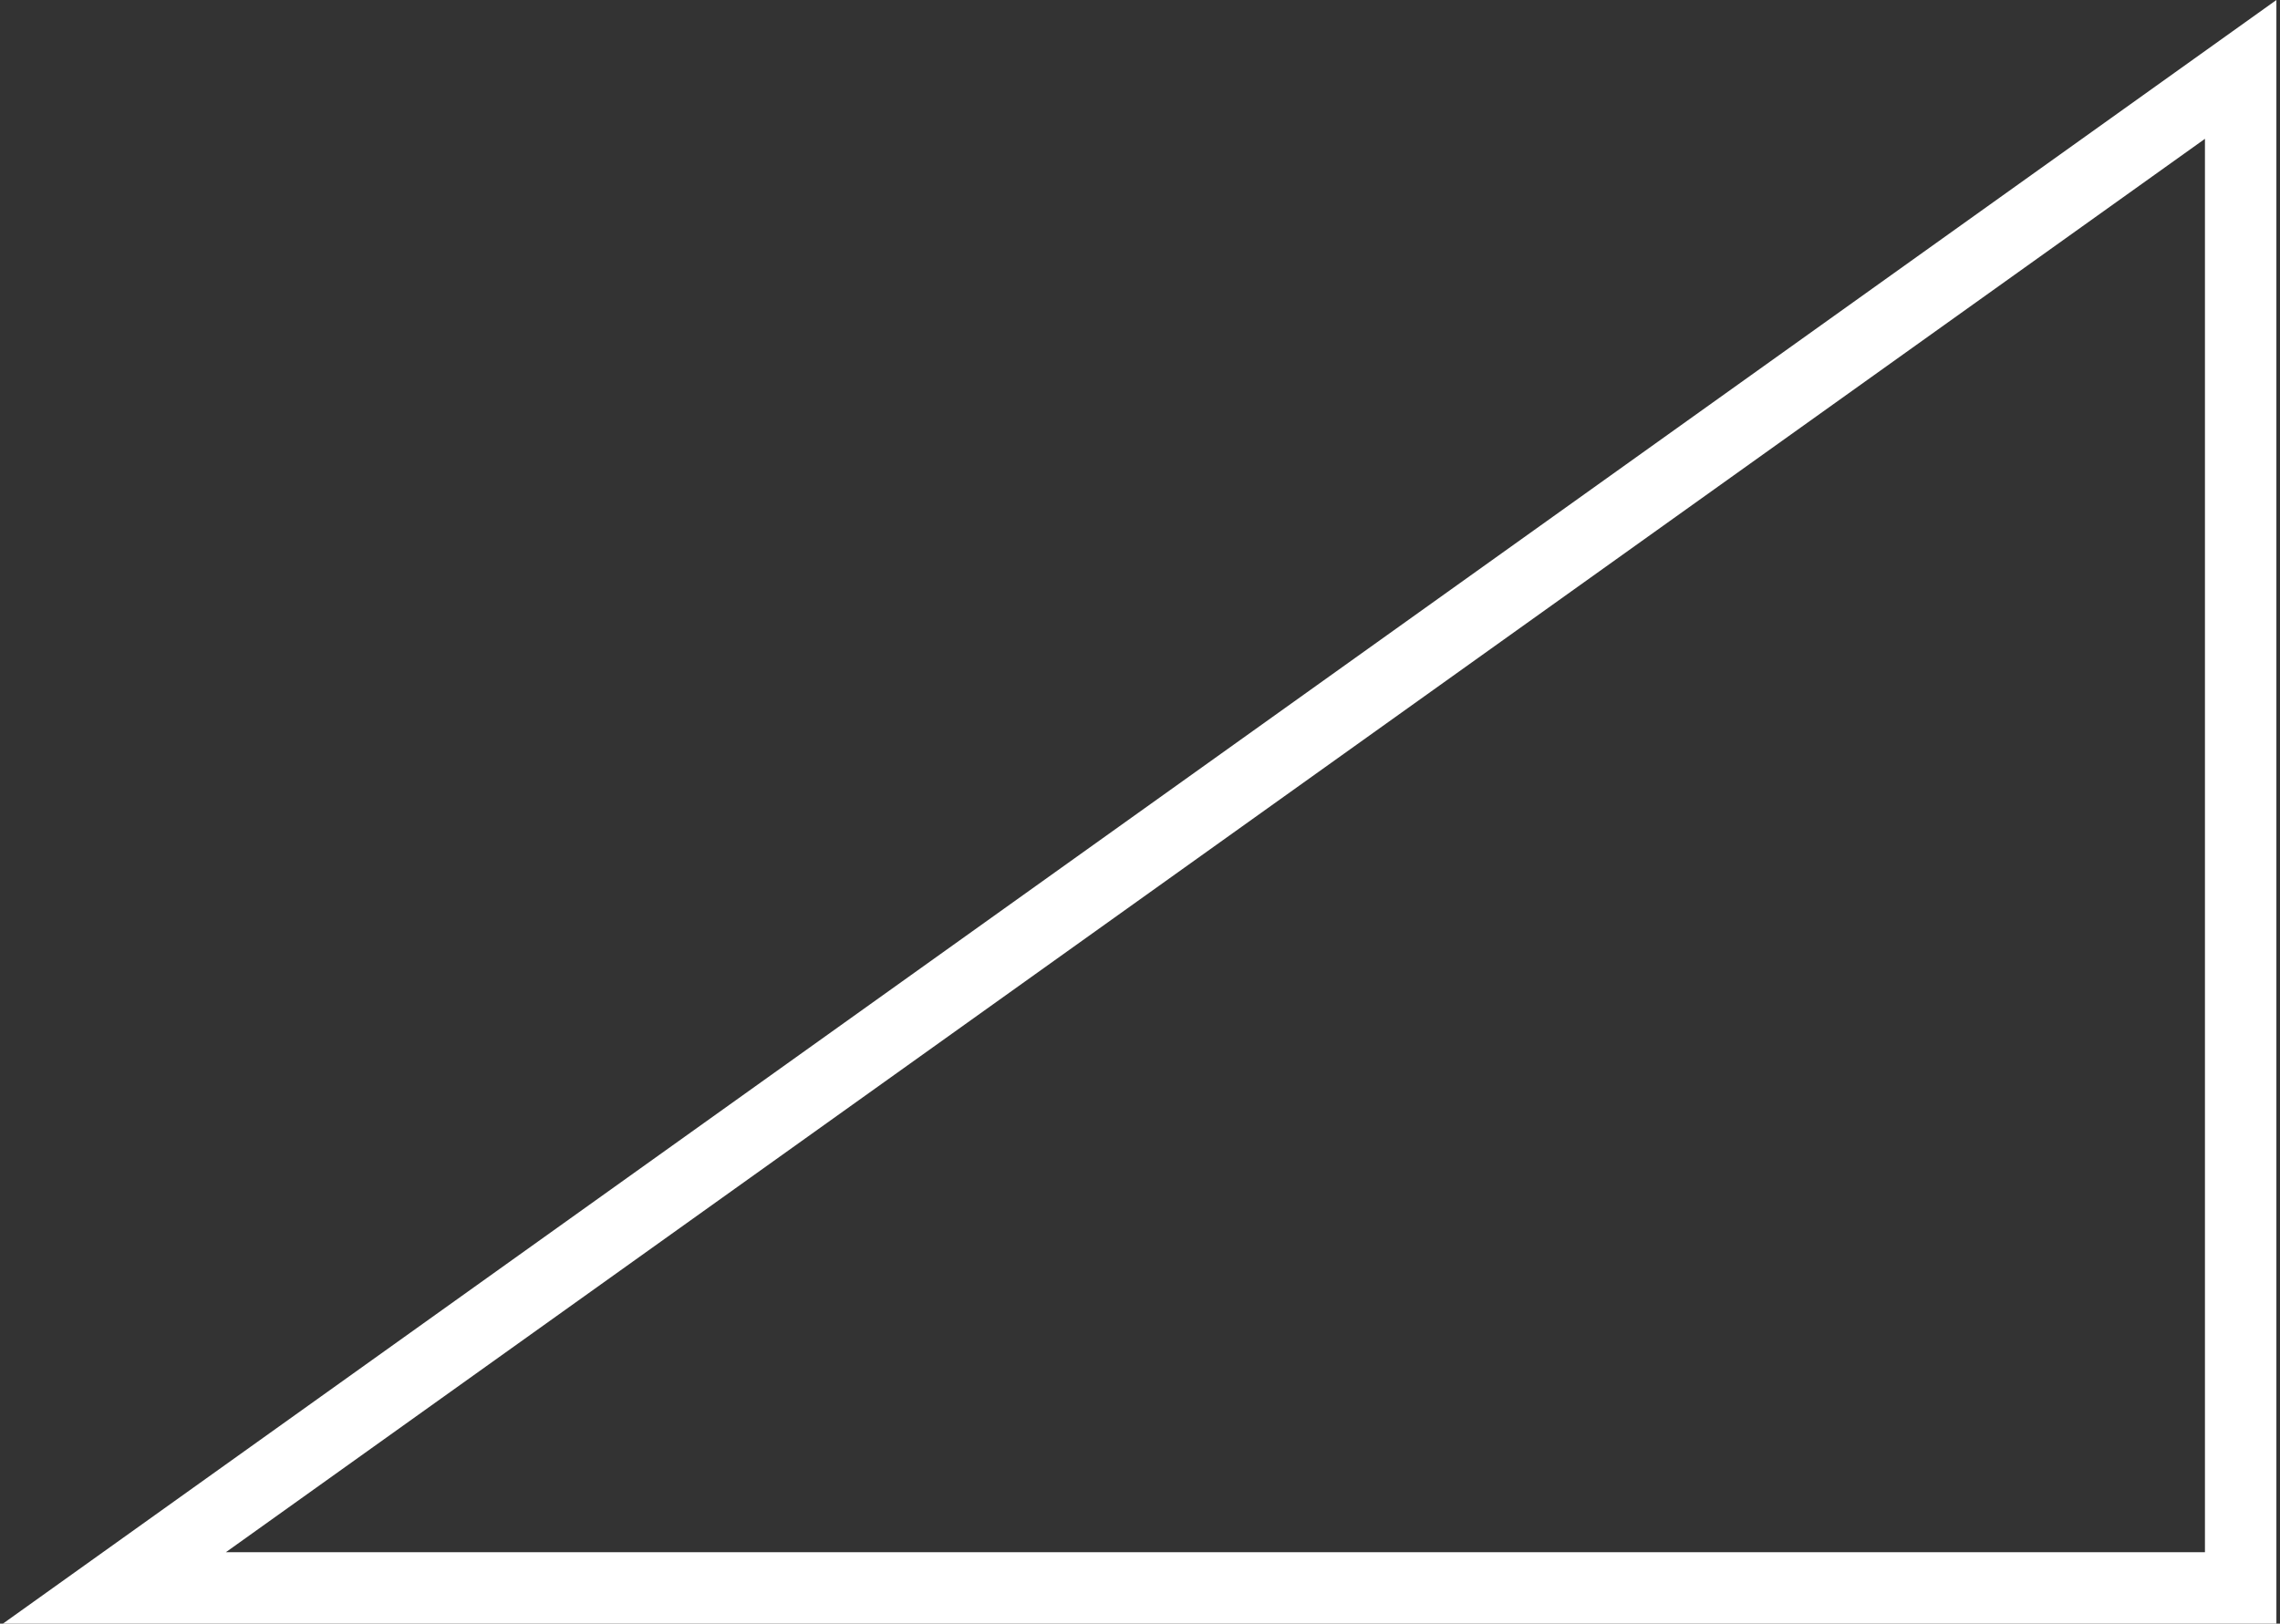 <svg width="351" height="250" viewBox="0 0 351 250" fill="none" xmlns="http://www.w3.org/2000/svg">
<rect x="0" y="0" width="351" height="250" fill="#333333" stroke="none"/>
<path d="M17.608 244.5L344.946 10.688V244.5H17.608Z" stroke="white" stroke-width="11"/>
</svg>
